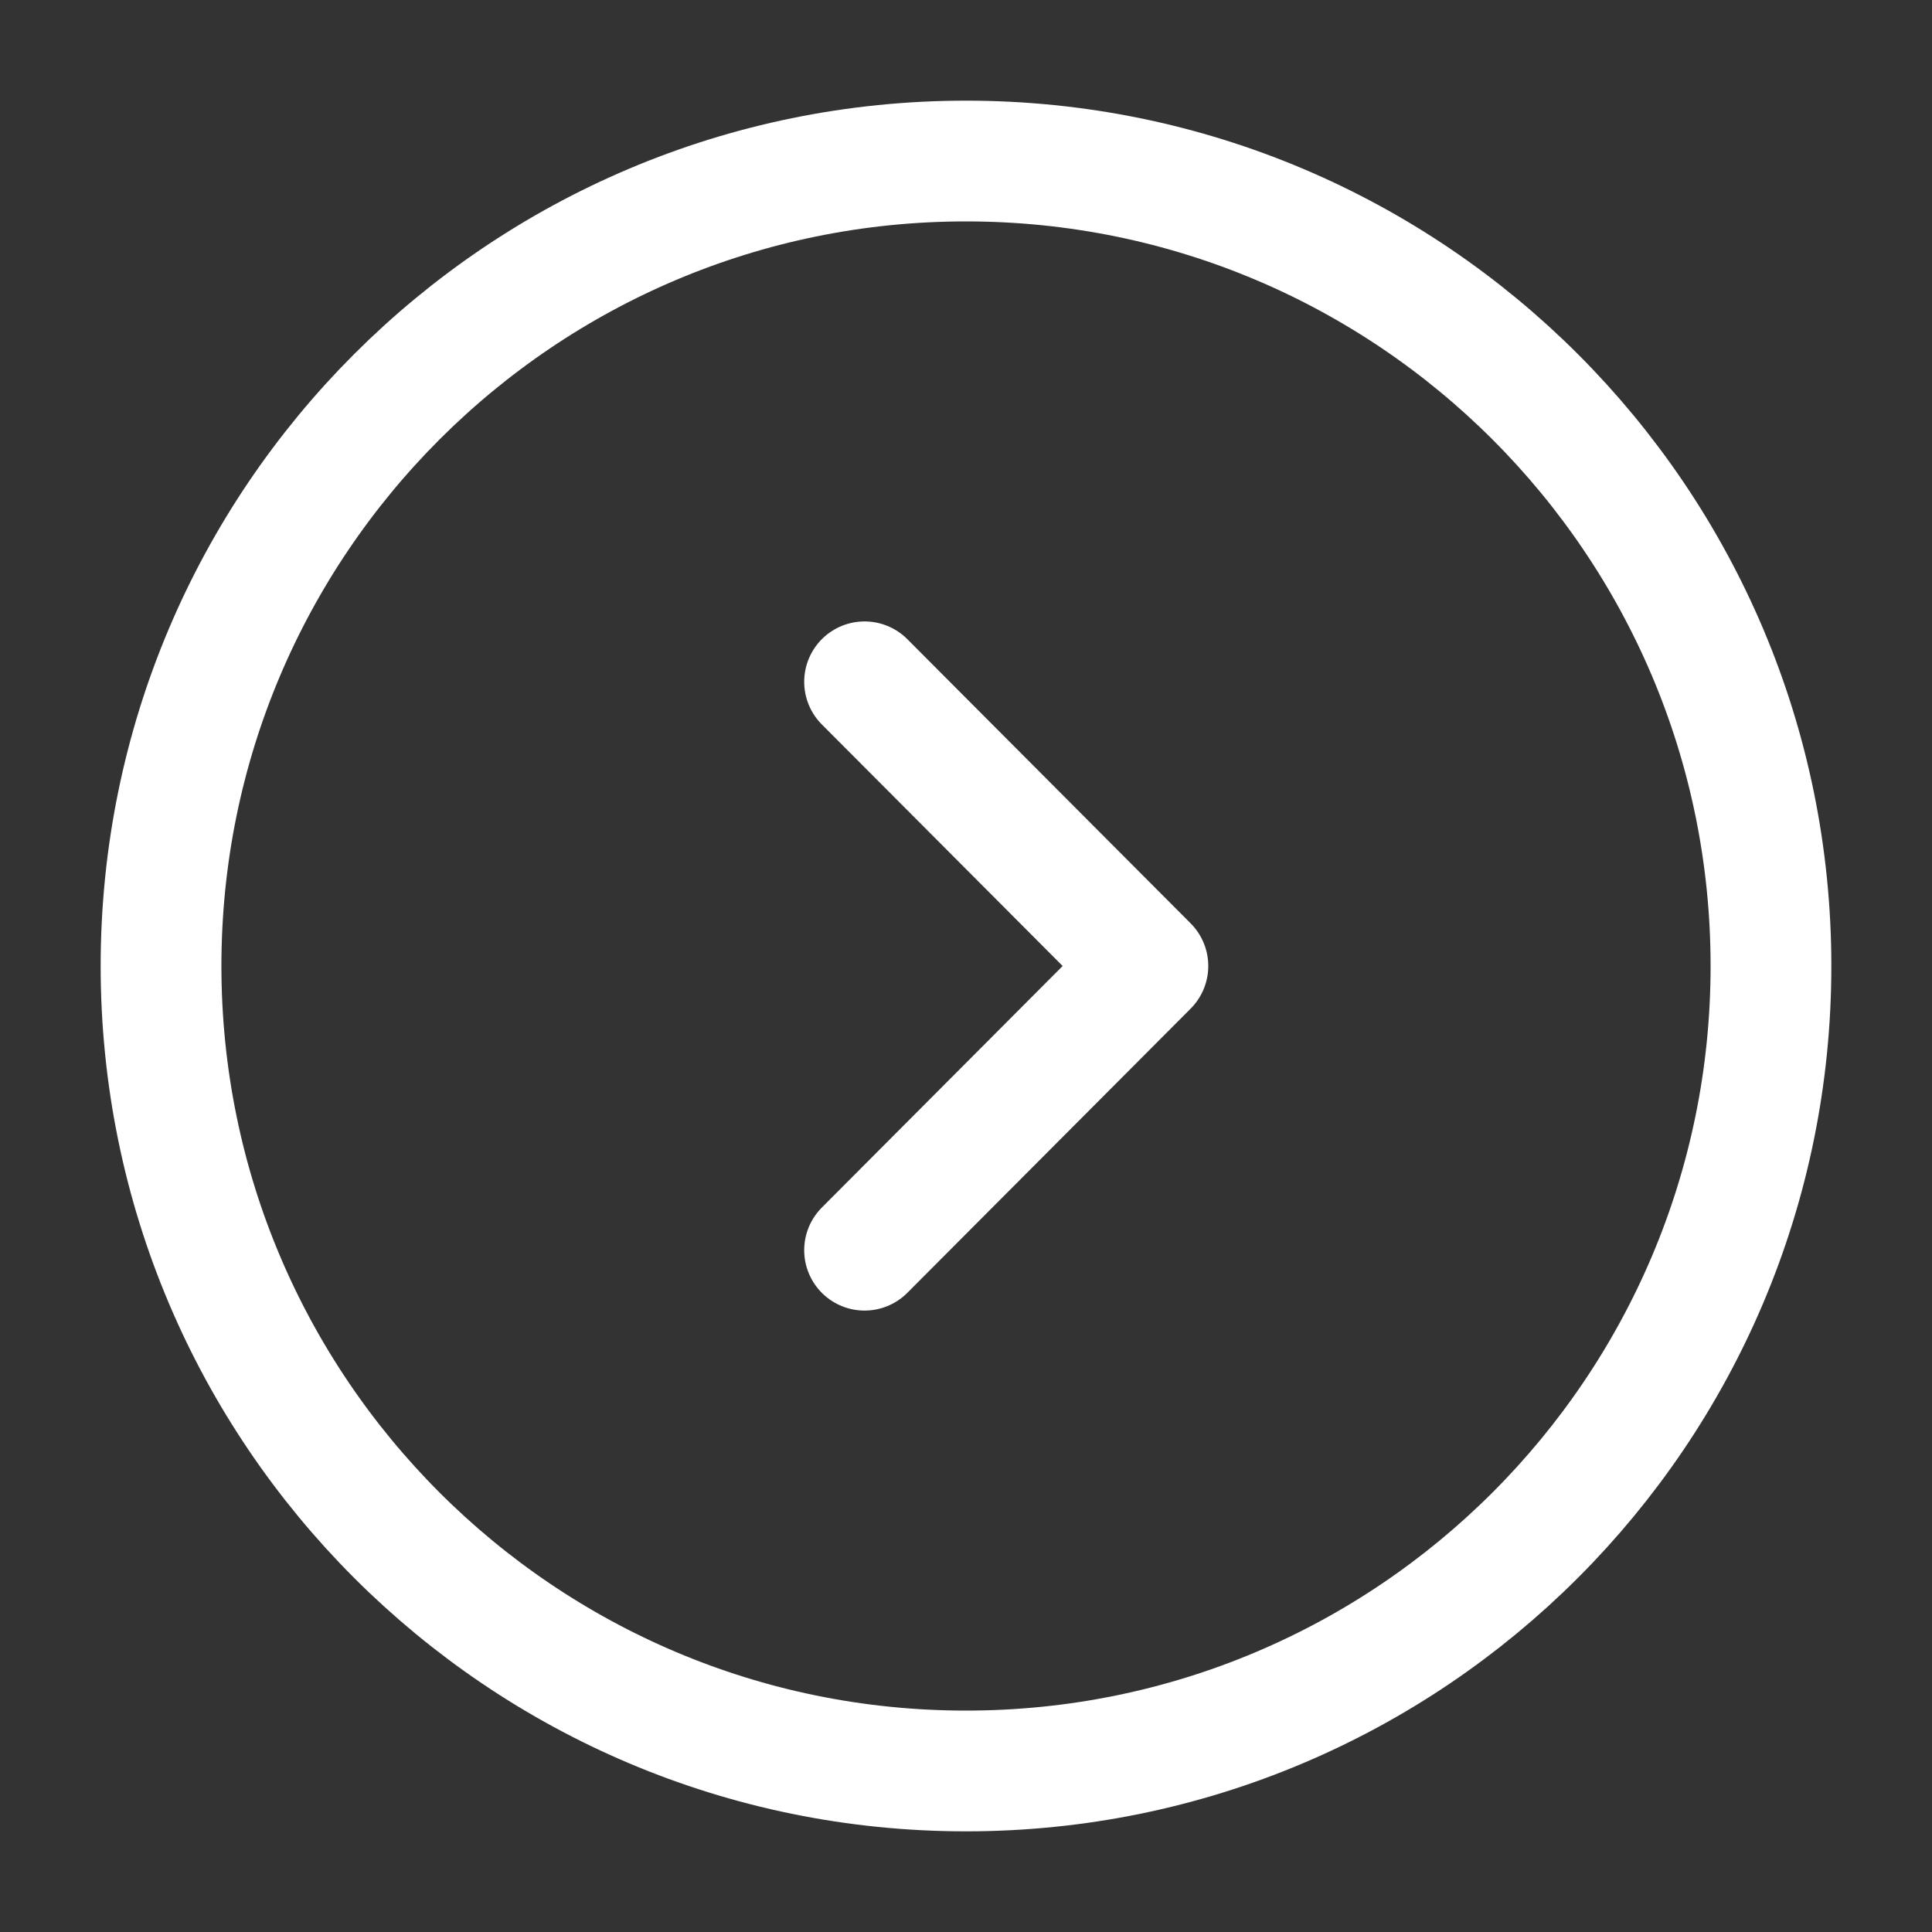 <svg width="20" height="20" viewBox="0 0 20 20" fill="none" xmlns="http://www.w3.org/2000/svg">
<rect x="0" y="0" width="20" height="20" fill="#333333" stroke="none"/>
<path d="M10 18.333C14.602 18.333 18.333 14.602 18.333 10C18.333 5.398 14.602 1.667 10 1.667C5.398 1.667 1.667 5.398 1.667 10C1.667 14.602 5.398 18.333 10 18.333Z" stroke="white" stroke-width="1.25" stroke-miterlimit="10" stroke-linecap="round" stroke-linejoin="round"/>
<path d="M8.95 12.942L11.883 10L8.95 7.058" stroke="white" stroke-width="1.25" stroke-linecap="round" stroke-linejoin="round"/>
</svg>
